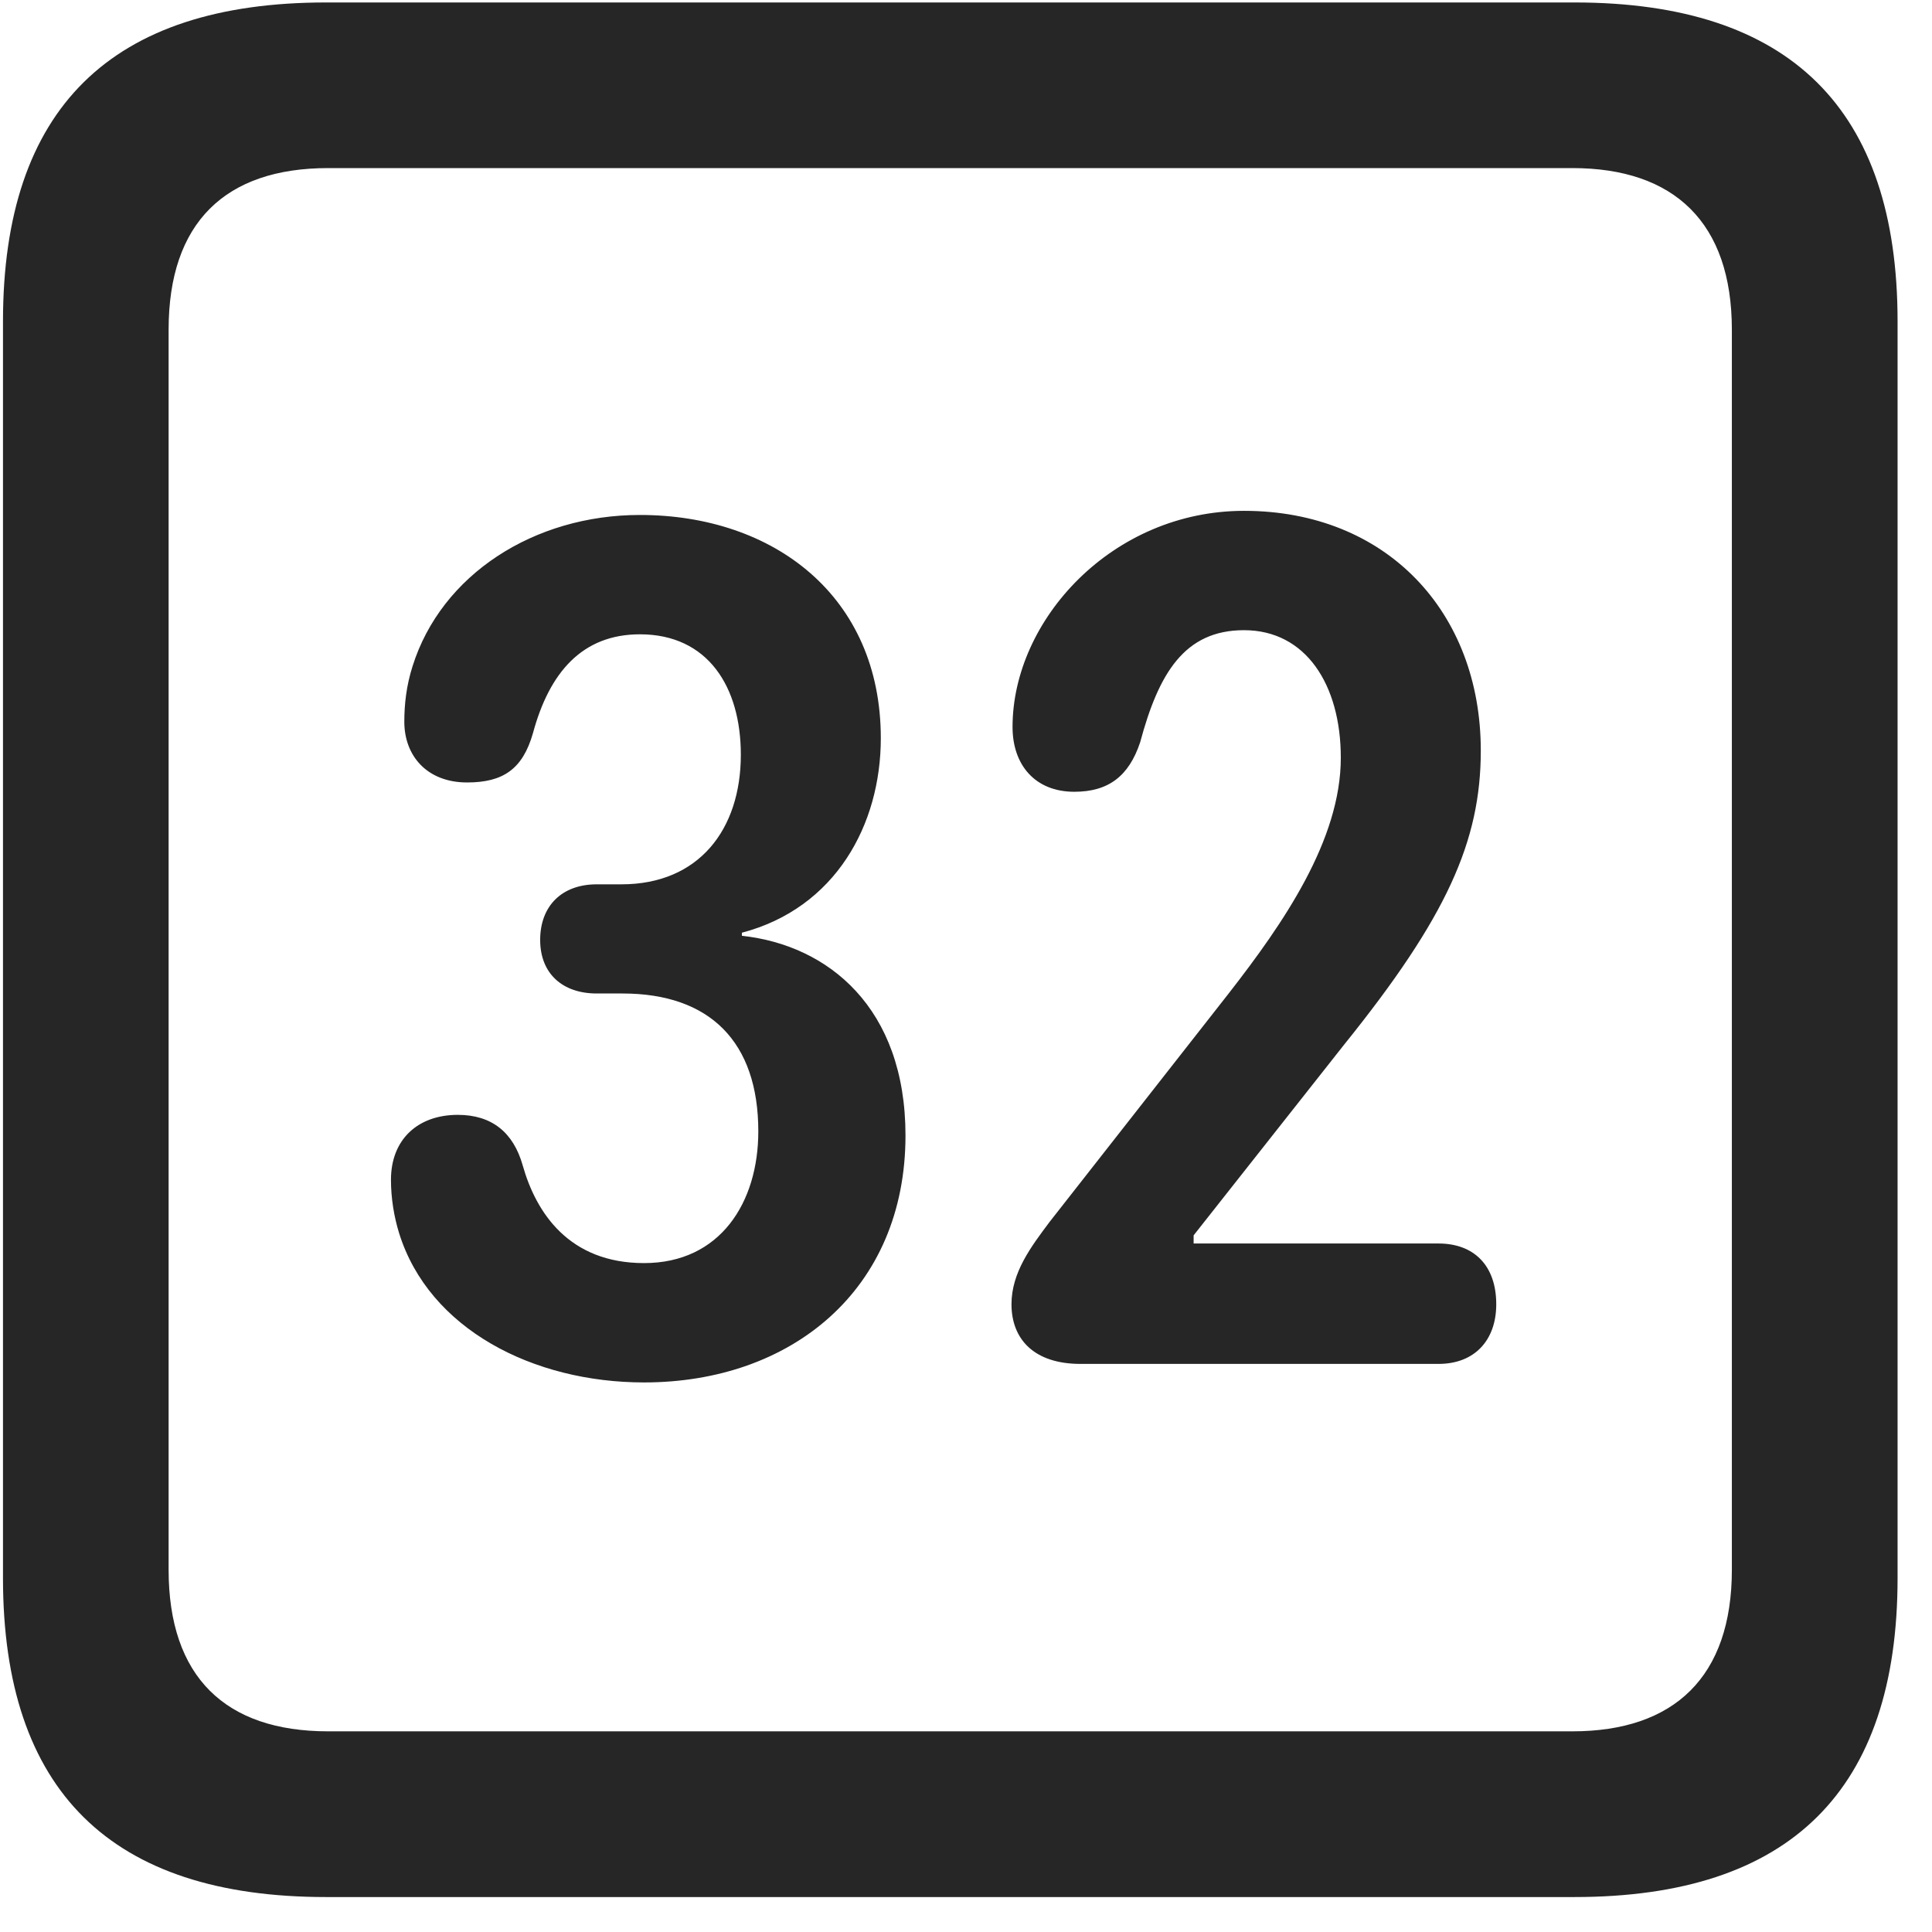 <svg width="22" height="22" viewBox="0 0 22 22" fill="none" xmlns="http://www.w3.org/2000/svg">
<g clip-path="url(#clip0_2207_27216)">
<path d="M3.713 21.602H17.928C20.389 21.602 21.608 20.383 21.608 17.969V3.66C21.608 1.246 20.389 0.028 17.928 0.028H3.713C1.264 0.028 0.034 1.235 0.034 3.66V17.969C0.034 20.395 1.264 21.602 3.713 21.602ZM3.737 19.715C2.565 19.715 1.92 19.094 1.92 17.875V3.754C1.92 2.535 2.565 1.914 3.737 1.914H17.905C19.065 1.914 19.721 2.535 19.721 3.754V17.875C19.721 19.094 19.065 19.715 17.905 19.715H3.737Z" fill="black" fill-opacity="0.85"/>
<path d="M7.334 15.742C9.01 15.742 10.311 14.688 10.311 12.93C10.311 11.477 9.432 10.762 8.448 10.656V10.621C9.514 10.34 10.03 9.391 10.03 8.406C10.03 6.789 8.811 5.864 7.287 5.864C6.08 5.864 5.026 6.543 4.698 7.586C4.627 7.809 4.604 8.02 4.604 8.219C4.604 8.606 4.862 8.91 5.319 8.91C5.729 8.91 5.952 8.758 6.069 8.348C6.256 7.656 6.631 7.223 7.287 7.223C8.061 7.223 8.436 7.821 8.436 8.594C8.436 9.449 7.955 10.07 7.077 10.07H6.795C6.397 10.07 6.151 10.317 6.151 10.703C6.151 11.09 6.409 11.313 6.795 11.313H7.088C8.084 11.313 8.635 11.864 8.635 12.883C8.635 13.692 8.202 14.383 7.334 14.383C6.479 14.383 6.104 13.809 5.952 13.27C5.846 12.895 5.6 12.695 5.213 12.695C4.756 12.695 4.452 12.977 4.452 13.434C4.452 13.645 4.487 13.856 4.545 14.043C4.885 15.133 6.069 15.742 7.334 15.742ZM12.303 15.531H16.381C16.791 15.531 17.038 15.262 17.038 14.852C17.038 14.406 16.78 14.16 16.381 14.16H13.592V14.067L15.303 11.899C16.475 10.445 16.862 9.578 16.862 8.547C16.862 6.965 15.784 5.817 14.166 5.817C12.666 5.817 11.53 7.059 11.53 8.278C11.53 8.711 11.787 9.016 12.233 9.016C12.62 9.016 12.854 8.84 12.983 8.453C13.194 7.668 13.487 7.176 14.166 7.176C14.87 7.176 15.268 7.797 15.268 8.629C15.268 9.567 14.612 10.516 13.991 11.313L11.952 13.914C11.741 14.196 11.518 14.489 11.518 14.852C11.518 15.25 11.776 15.531 12.303 15.531Z" fill="black" fill-opacity="0.85"/>
</g>
<defs>
<clipPath id="clip0_2207_27216">
<rect width="21.574" height="21.598" fill="white" transform="translate(0.034 0.004)"/>
</clipPath>
</defs>
</svg>
